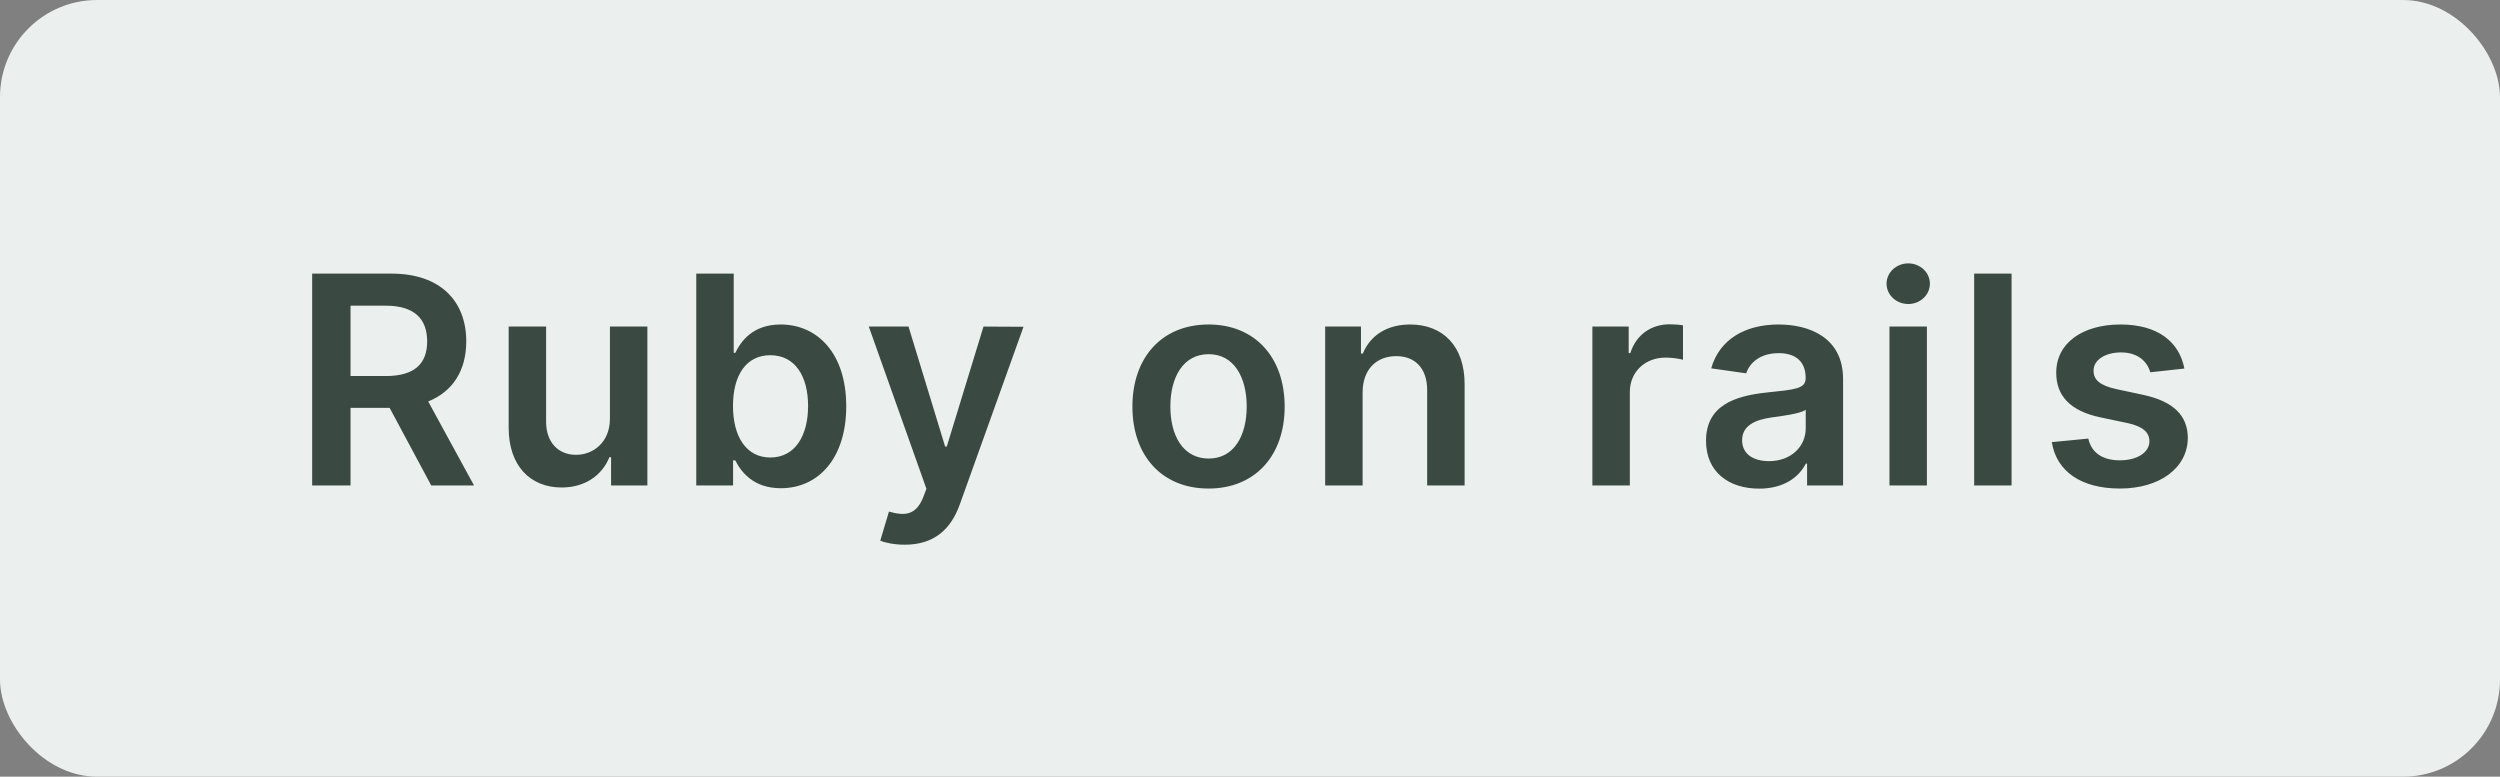 <svg width="103" height="32" viewBox="0 0 103 32" fill="none" xmlns="http://www.w3.org/2000/svg">
<rect x="0" y="0" width="103" height="32" fill="#808080" stroke="none"/>
<rect width="103" height="32" rx="4" fill="#EBF0EE"/>
<path d="M12.861 20H14.442V16.804H16.053L17.766 20H19.53L17.642 16.54C18.669 16.126 19.21 15.249 19.21 14.064C19.21 12.398 18.136 11.273 16.134 11.273H12.861V20ZM14.442 15.492V12.594H15.891C17.071 12.594 17.599 13.135 17.599 14.064C17.599 14.993 17.071 15.492 15.899 15.492H14.442ZM25.129 17.247C25.129 18.244 24.418 18.739 23.736 18.739C22.994 18.739 22.5 18.215 22.5 17.384V13.454H20.957V17.622C20.957 19.195 21.852 20.085 23.139 20.085C24.119 20.085 24.81 19.57 25.108 18.837H25.176V20H26.672V13.454H25.129V17.247ZM28.686 20H30.203V18.969H30.293C30.536 19.446 31.043 20.115 32.168 20.115C33.71 20.115 34.865 18.892 34.865 16.736C34.865 14.554 33.676 13.369 32.163 13.369C31.009 13.369 30.527 14.064 30.293 14.537H30.229V11.273H28.686V20ZM30.199 16.727C30.199 15.457 30.744 14.635 31.737 14.635C32.764 14.635 33.293 15.508 33.293 16.727C33.293 17.954 32.756 18.849 31.737 18.849C30.753 18.849 30.199 17.997 30.199 16.727ZM37.273 22.442C38.474 22.442 39.169 21.82 39.54 20.793L42.169 13.463L40.52 13.454L39.007 18.398H38.939L37.431 13.454H35.794L38.168 20.136L38.036 20.49C37.742 21.215 37.298 21.27 36.625 21.078L36.267 22.276C36.476 22.365 36.851 22.442 37.273 22.442ZM49.791 20.128C51.709 20.128 52.928 18.777 52.928 16.753C52.928 14.724 51.709 13.369 49.791 13.369C47.874 13.369 46.655 14.724 46.655 16.753C46.655 18.777 47.874 20.128 49.791 20.128ZM49.8 18.892C48.739 18.892 48.219 17.946 48.219 16.749C48.219 15.551 48.739 14.592 49.8 14.592C50.844 14.592 51.364 15.551 51.364 16.749C51.364 17.946 50.844 18.892 49.8 18.892ZM56.14 16.165C56.14 15.219 56.711 14.673 57.525 14.673C58.322 14.673 58.799 15.197 58.799 16.071V20H60.342V15.832C60.346 14.264 59.451 13.369 58.1 13.369C57.12 13.369 56.447 13.838 56.148 14.567H56.072V13.454H54.597V20H56.14V16.165ZM65.606 20H67.149V16.152C67.149 15.321 67.775 14.733 68.623 14.733C68.883 14.733 69.207 14.78 69.339 14.822V13.403C69.198 13.378 68.956 13.361 68.785 13.361C68.035 13.361 67.409 13.787 67.17 14.546H67.102V13.454H65.606V20ZM72.479 20.132C73.506 20.132 74.119 19.651 74.4 19.101H74.452V20H75.935V15.619C75.935 13.889 74.524 13.369 73.275 13.369C71.899 13.369 70.842 13.983 70.501 15.176L71.942 15.381C72.095 14.933 72.53 14.55 73.284 14.55C74 14.55 74.392 14.916 74.392 15.56V15.585C74.392 16.028 73.927 16.05 72.773 16.173C71.503 16.31 70.288 16.689 70.288 18.163C70.288 19.45 71.23 20.132 72.479 20.132ZM72.879 18.999C72.236 18.999 71.775 18.704 71.775 18.138C71.775 17.546 72.291 17.298 72.981 17.2C73.386 17.145 74.196 17.043 74.396 16.881V17.652C74.396 18.381 73.808 18.999 72.879 18.999ZM77.846 20H79.388V13.454H77.846V20ZM78.621 12.526C79.111 12.526 79.512 12.151 79.512 11.69C79.512 11.226 79.111 10.851 78.621 10.851C78.127 10.851 77.726 11.226 77.726 11.69C77.726 12.151 78.127 12.526 78.621 12.526ZM82.877 11.273H81.335V20H82.877V11.273ZM89.997 15.185C89.784 14.077 88.897 13.369 87.363 13.369C85.787 13.369 84.713 14.145 84.717 15.355C84.713 16.31 85.301 16.94 86.558 17.2L87.674 17.435C88.275 17.567 88.556 17.81 88.556 18.18C88.556 18.628 88.071 18.965 87.338 18.965C86.63 18.965 86.17 18.658 86.038 18.07L84.534 18.215C84.725 19.416 85.736 20.128 87.342 20.128C88.978 20.128 90.133 19.28 90.138 18.04C90.133 17.107 89.532 16.535 88.297 16.267L87.18 16.028C86.515 15.879 86.251 15.649 86.255 15.27C86.251 14.827 86.741 14.52 87.385 14.52C88.096 14.52 88.471 14.908 88.591 15.338L89.997 15.185Z" fill="#3A4A42"/>
</svg>
